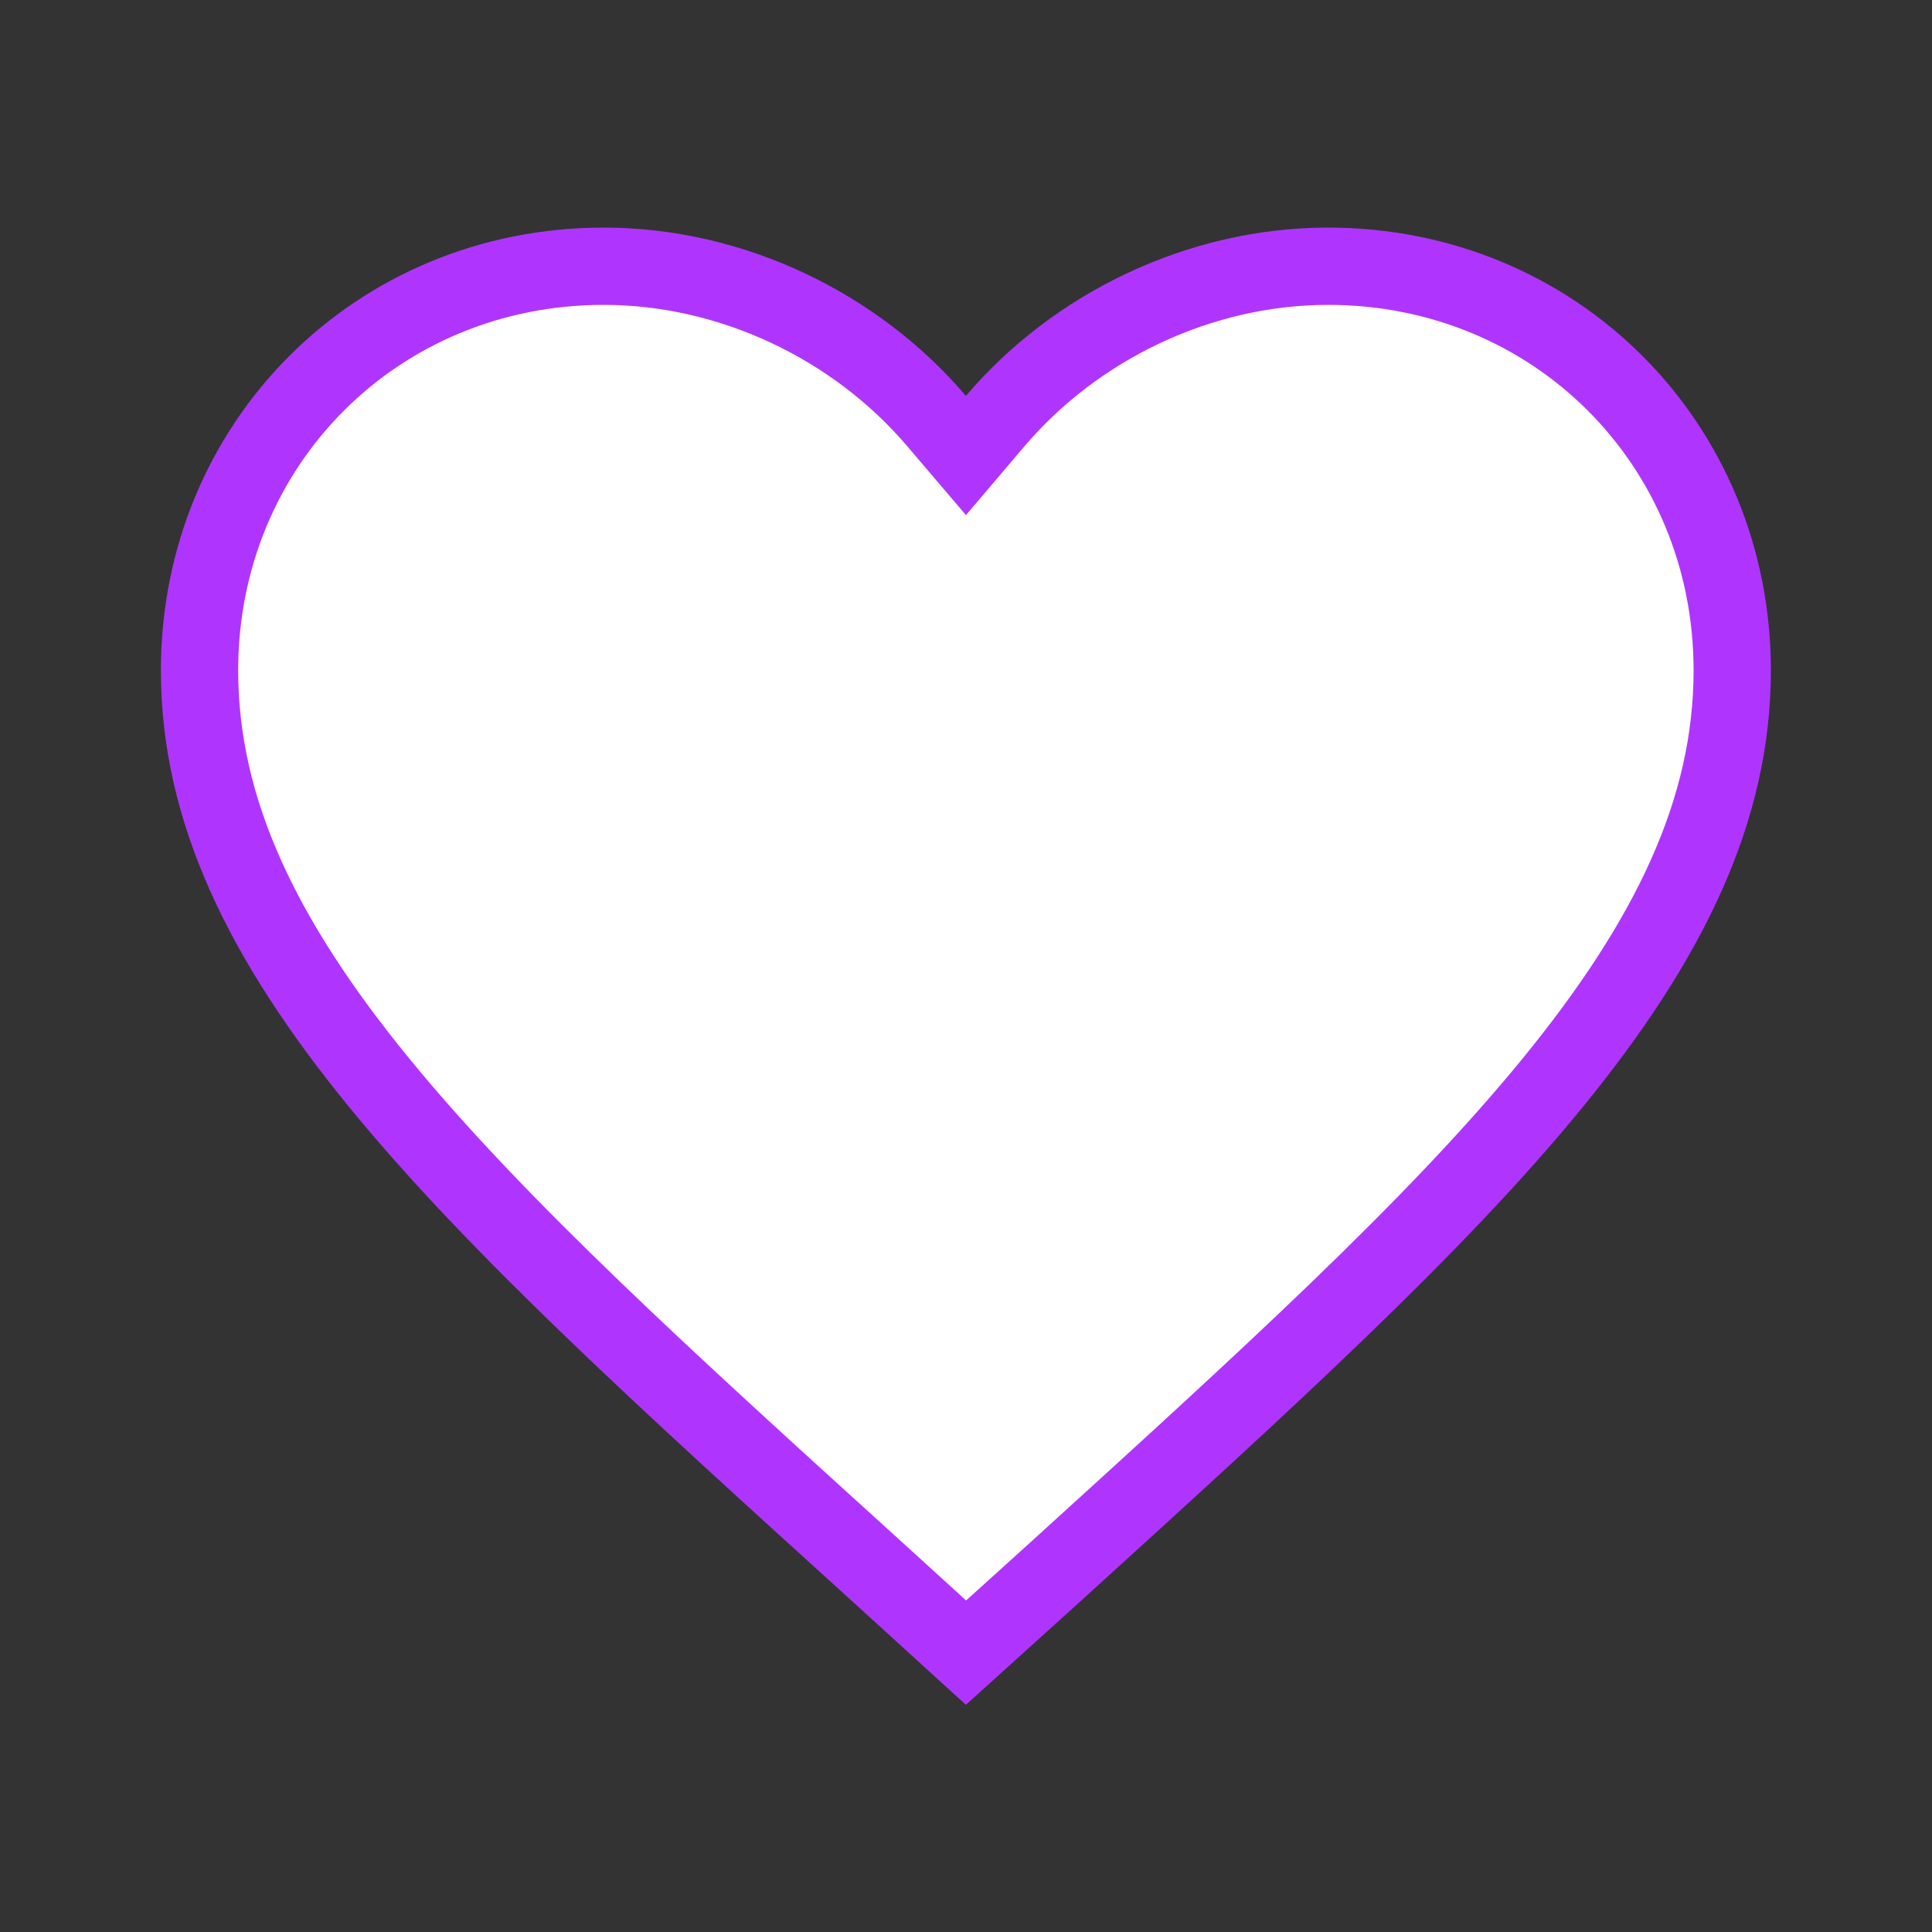 <svg width="25" height="25" viewBox="0 0 25 25" fill="none" xmlns="http://www.w3.org/2000/svg">
<rect x="0" y="0" width="25" height="25" fill="#333333" stroke="none"/>
<path d="M11.325 20.315L11.324 20.314C8.632 17.873 6.438 15.883 4.91 14.015C3.389 12.155 2.582 10.479 2.582 8.674C2.582 5.742 4.879 3.445 7.811 3.445C9.472 3.445 11.074 4.221 12.118 5.447L12.499 5.894L12.879 5.447C13.923 4.221 15.525 3.445 17.186 3.445C20.118 3.445 22.415 5.742 22.415 8.674C22.415 10.479 21.608 12.155 20.087 14.017C18.562 15.882 16.373 17.871 13.687 20.312L13.674 20.324L13.673 20.325L12.5 21.385L11.325 20.315Z" fill="white" stroke="#AF35FE"/>
</svg>
